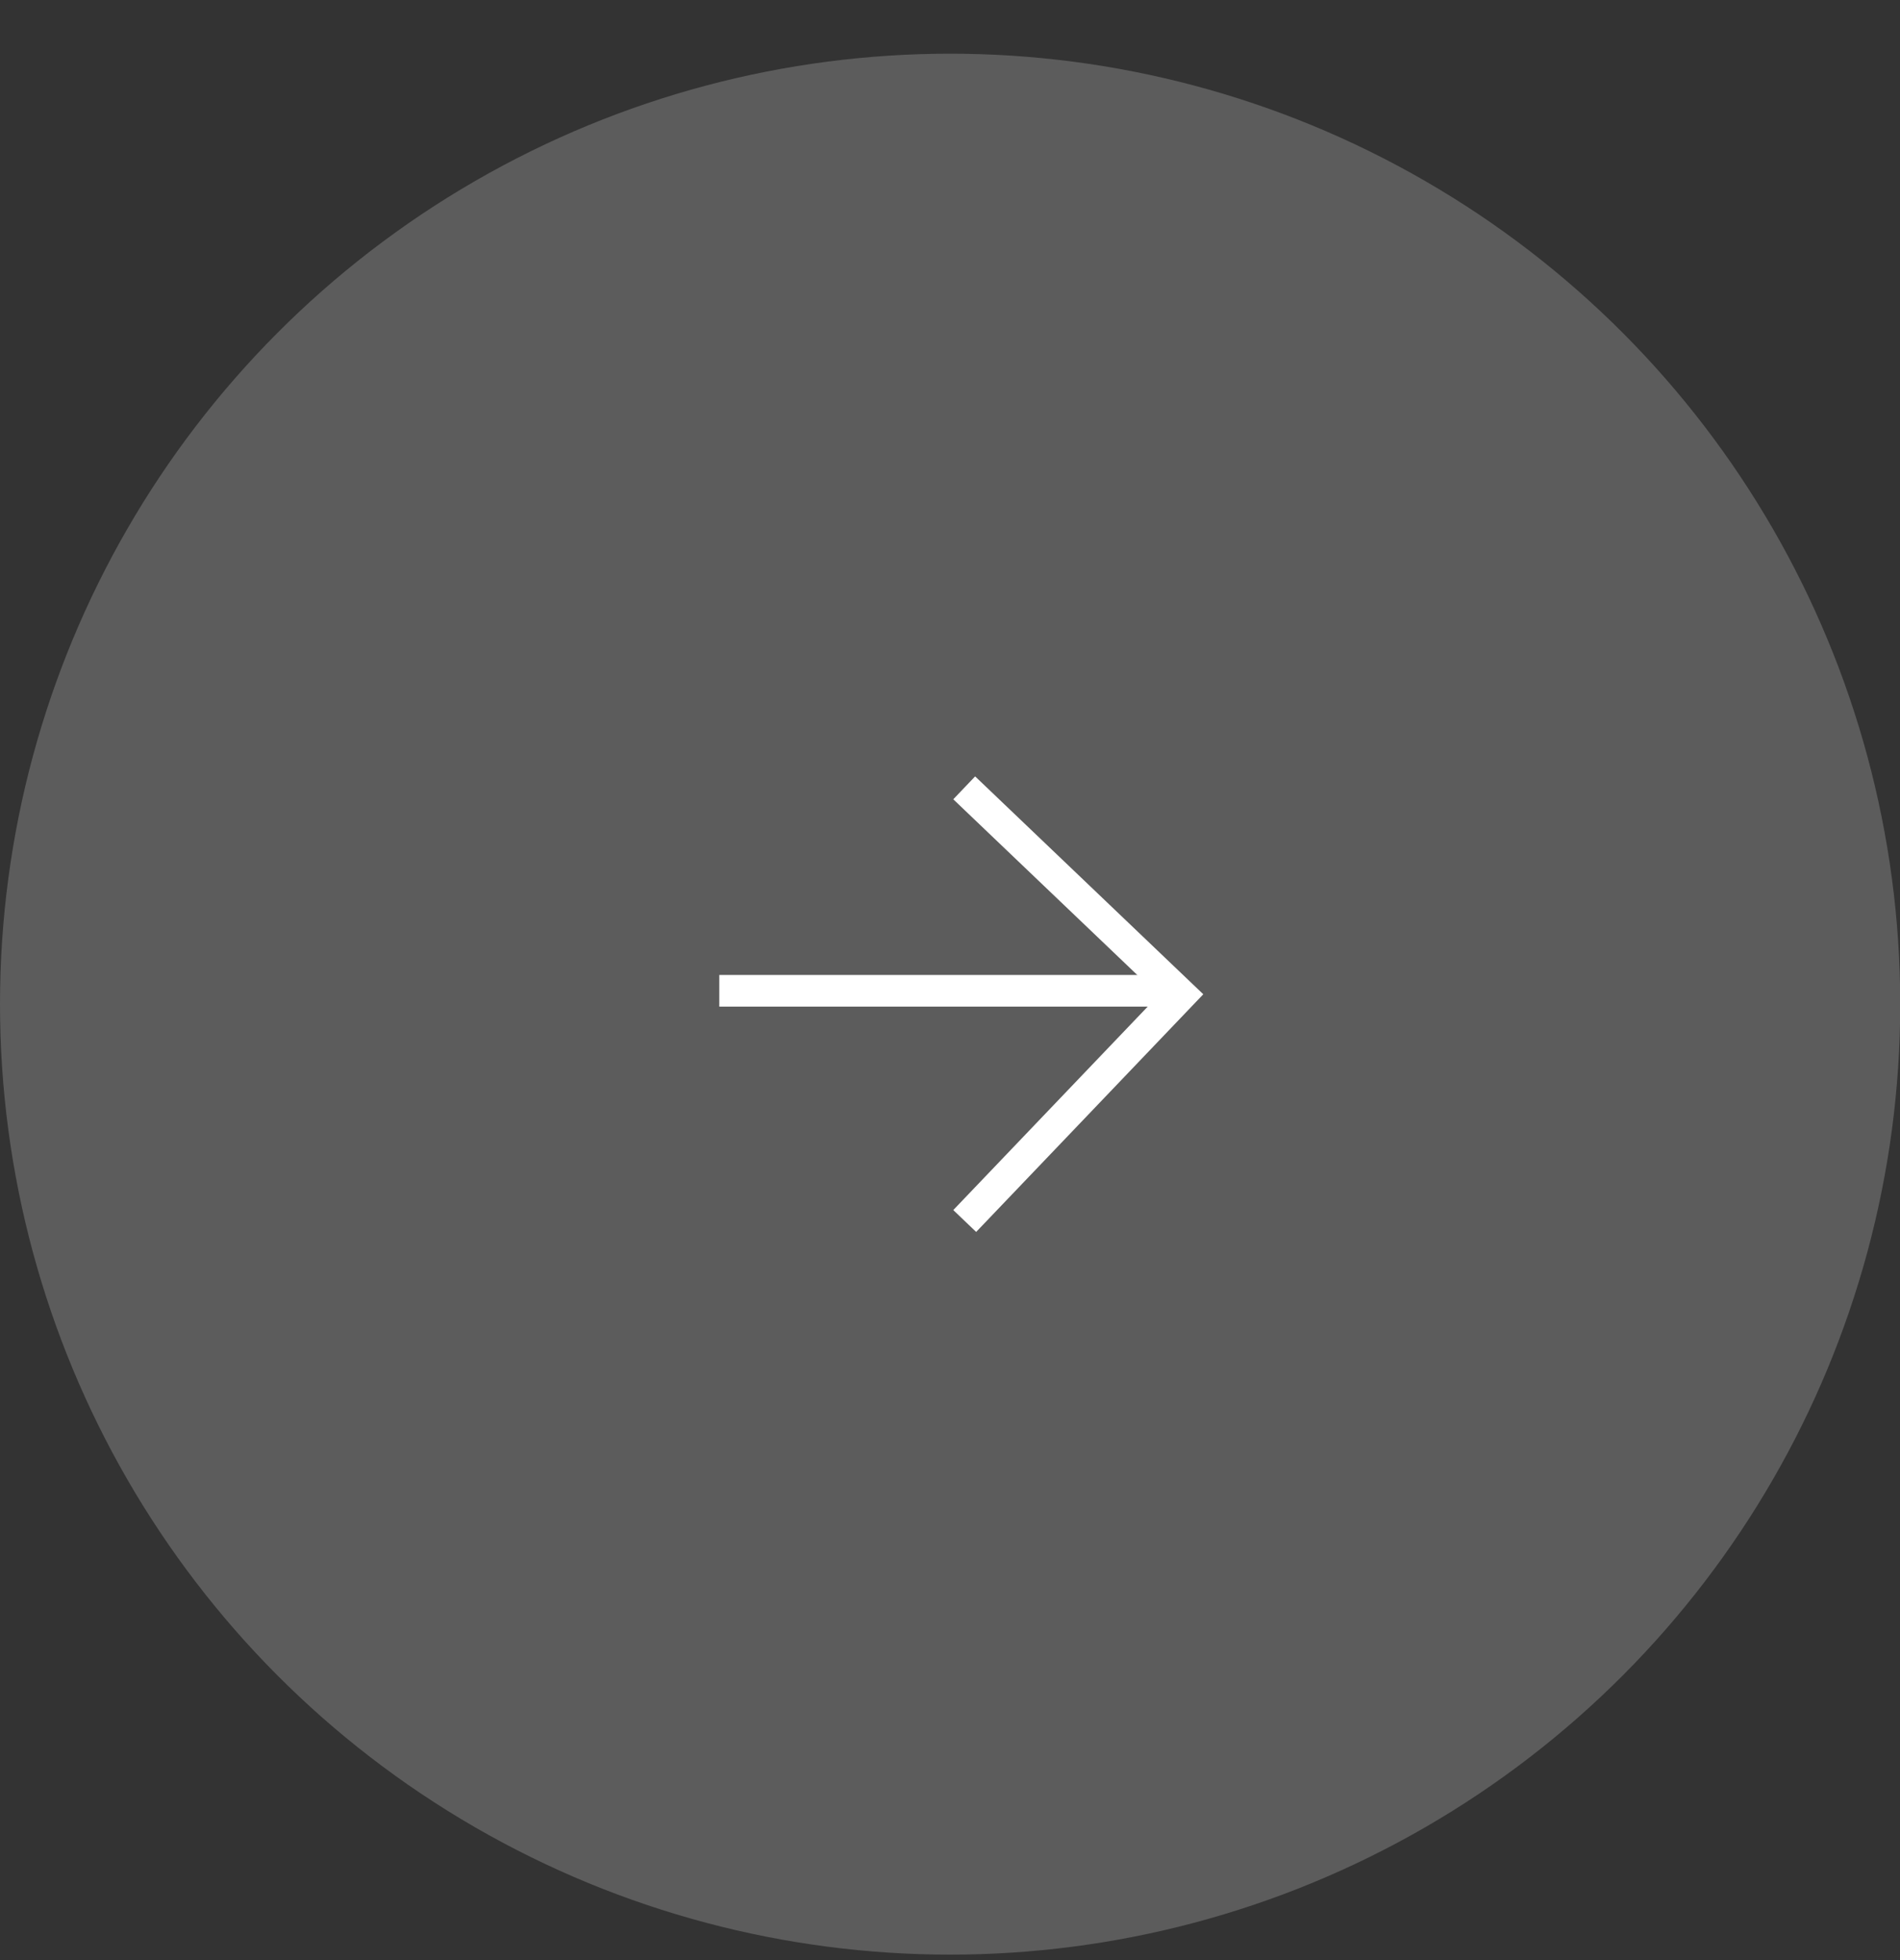 <svg xmlns="http://www.w3.org/2000/svg" width="32" height="33" fill="none" viewBox="0 0 32 33"><rect x="0" y="0" width="32" height="33" fill="#333333" stroke="none"/><circle cx="16.002" cy="16.906" r="16.002" fill="#fff" fill-opacity=".2"/><line x1="12.381" x2="19.623" y1="16.681" y2="16.681" stroke="#fff" stroke-linecap="square" stroke-width=".533"/><path stroke="#fff" stroke-linecap="square" stroke-width=".533" d="M16.432 13.448L19.889 16.748L16.432 20.364"/></svg>